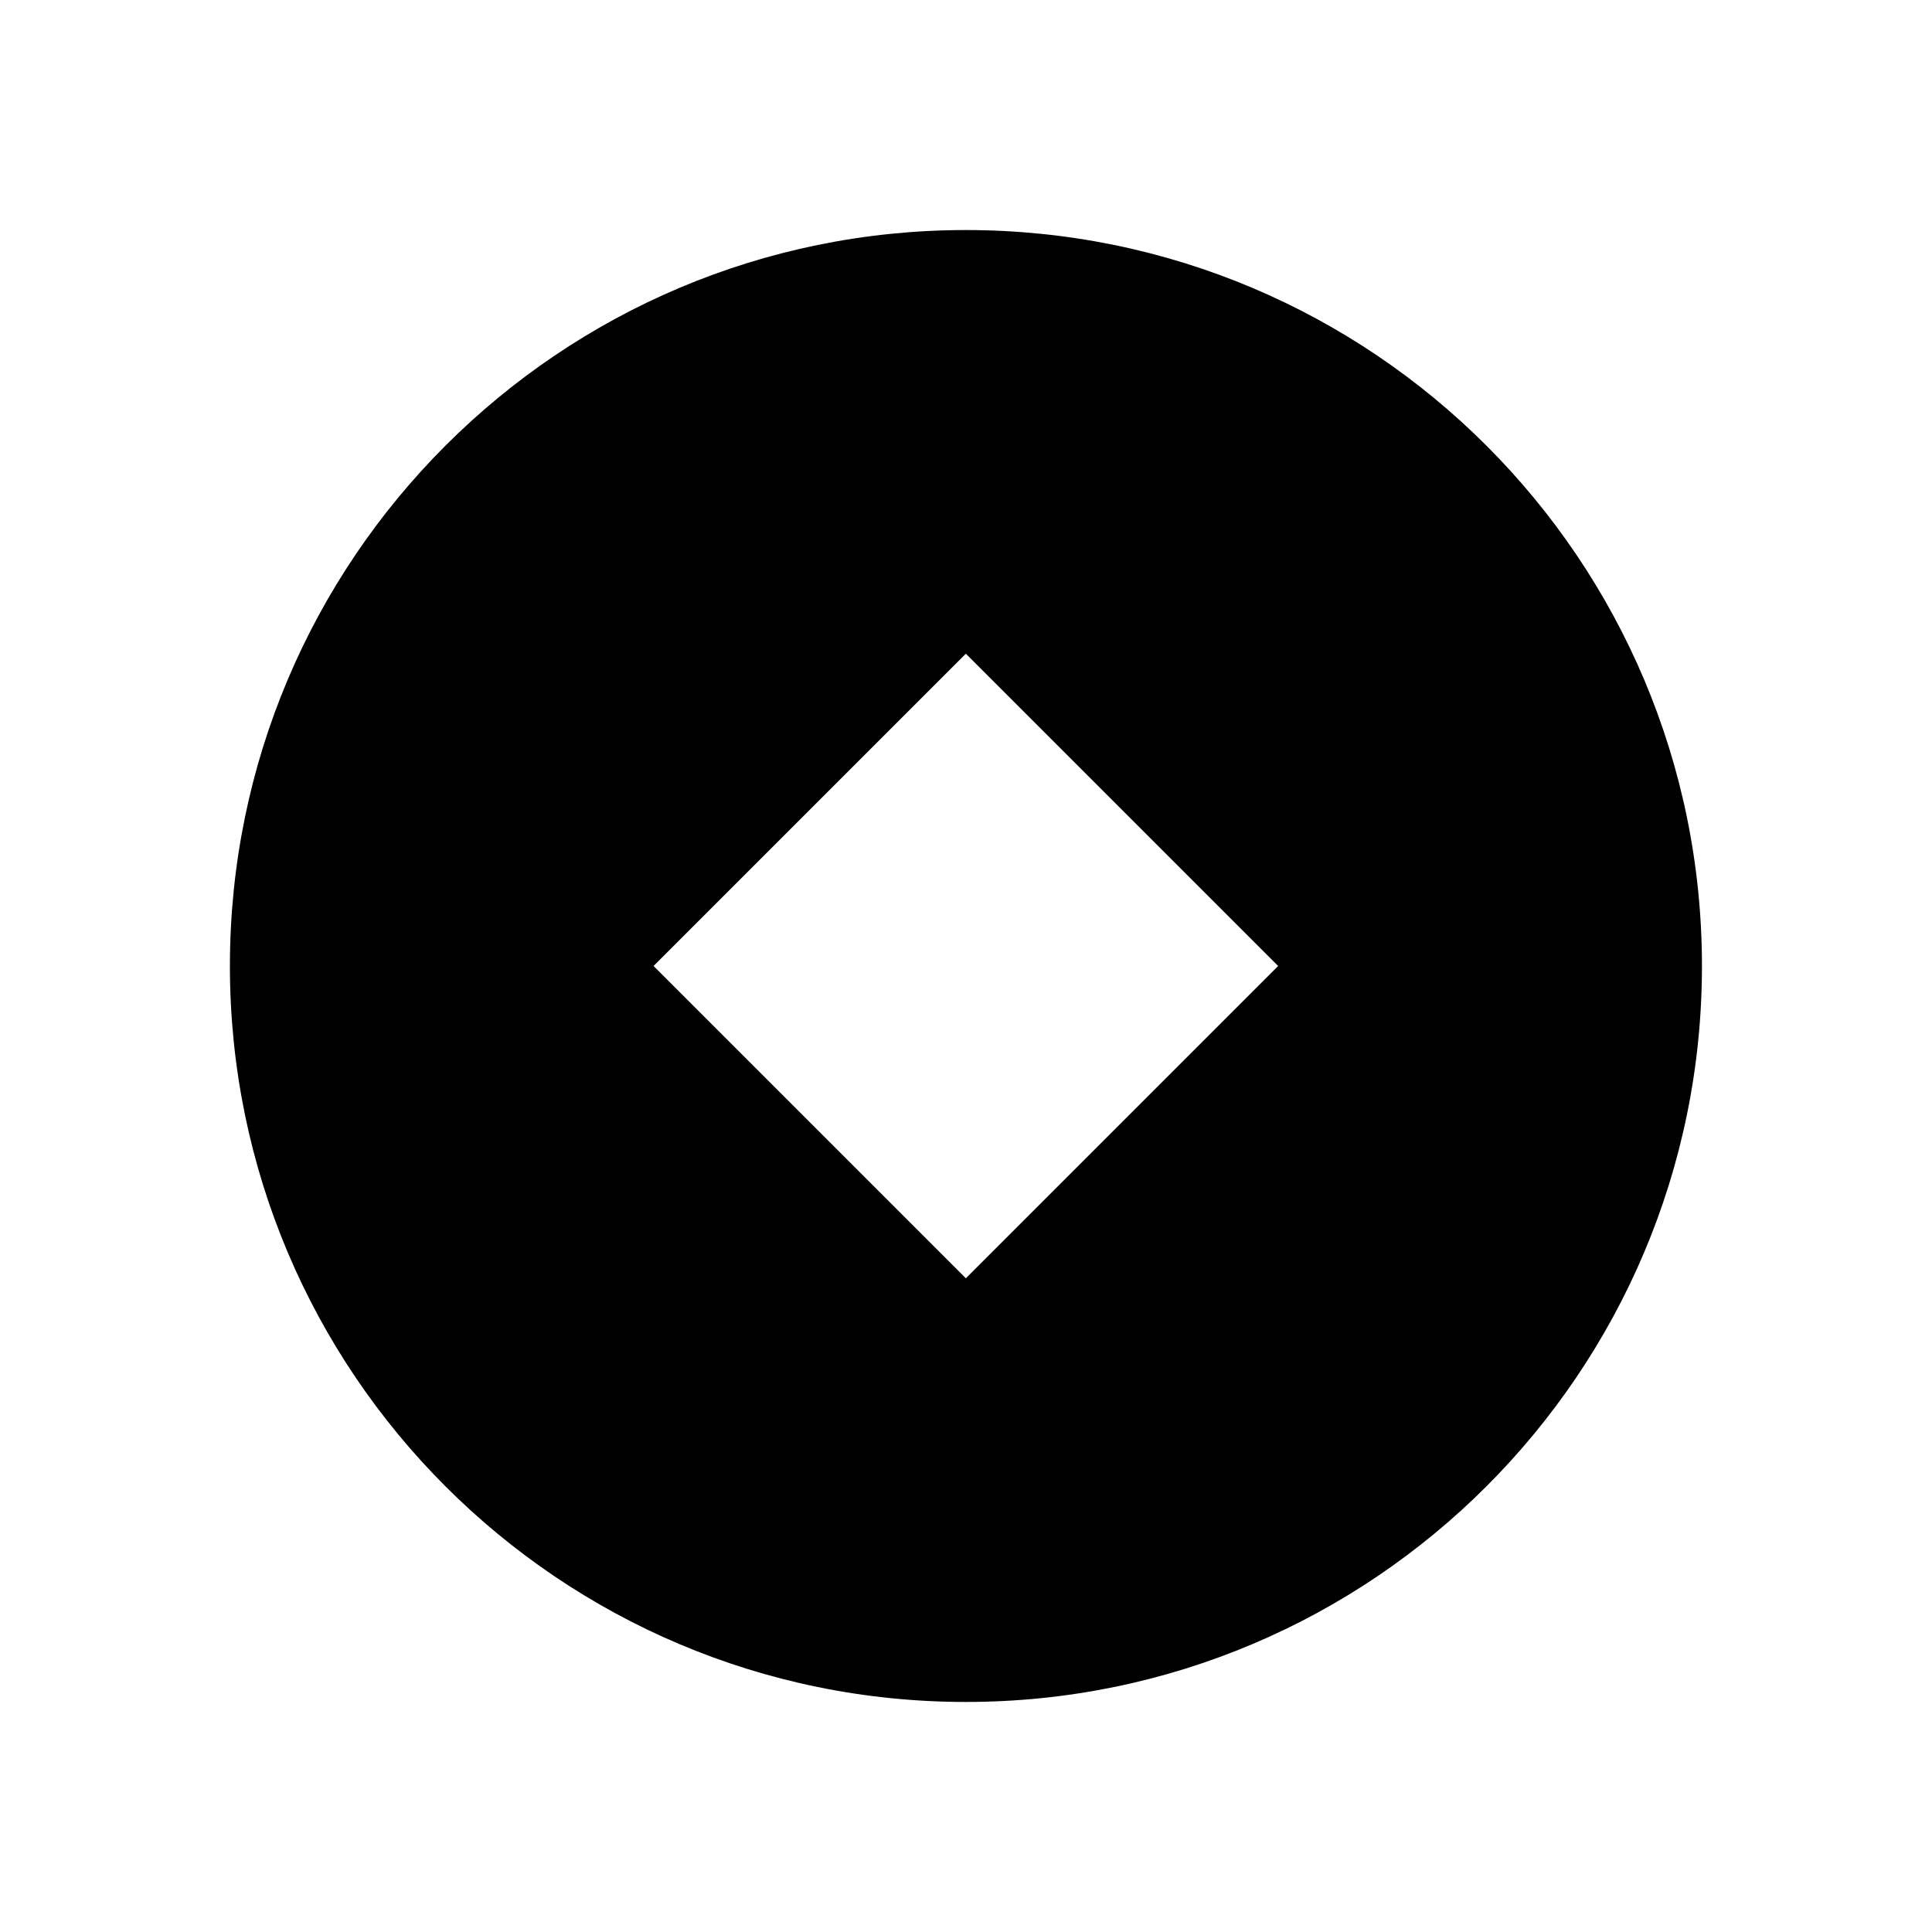 <svg viewBox="0 0 14 14" fill="currentColor" xmlns="http://www.w3.org/2000/svg">
<path d="M6.999 1.667C9.945 1.667 12.333 4.054 12.333 7C12.333 9.946 9.945 12.333 6.999 12.333C4.054 12.333 1.666 9.945 1.666 7C1.666 4.055 4.054 1.667 6.999 1.667ZM4.736 7L6.999 9.263L9.262 7L6.999 4.737L4.736 7Z"/>
</svg>
